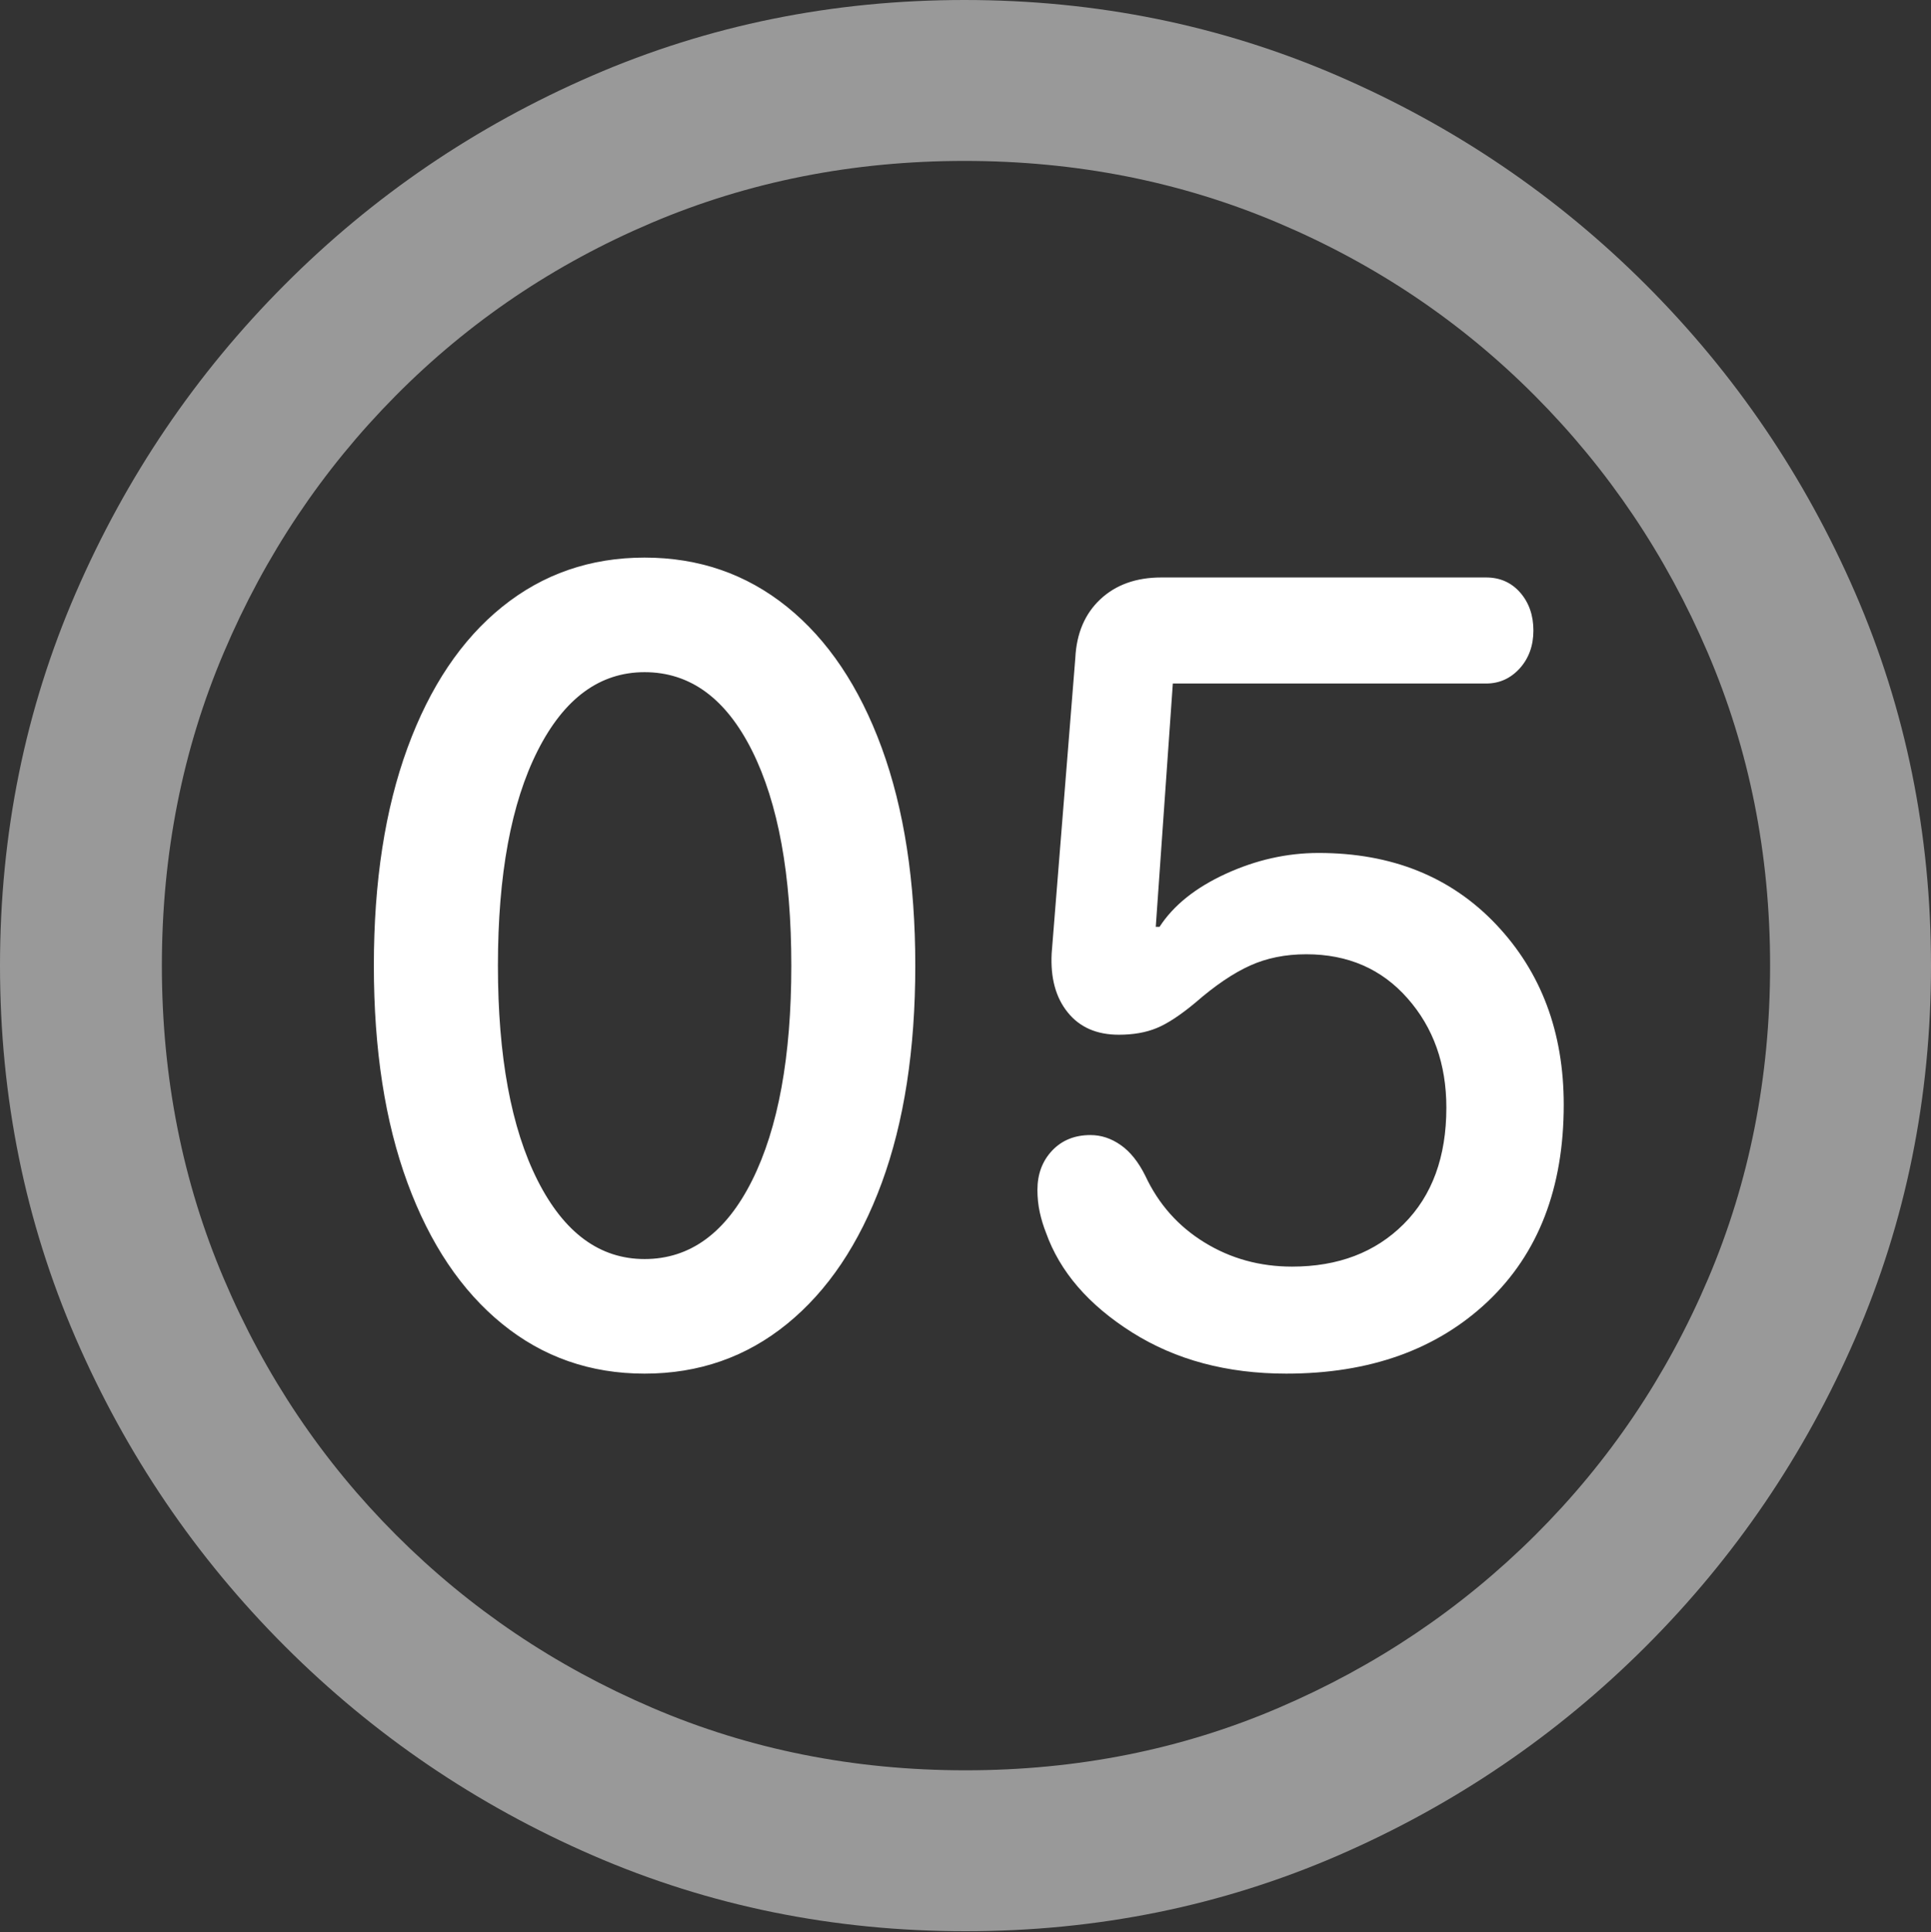 <?xml version="1.0" encoding="UTF-8"?>
<!--Generator: Apple Native CoreSVG 175.5-->
<!DOCTYPE svg
PUBLIC "-//W3C//DTD SVG 1.1//EN"
       "http://www.w3.org/Graphics/SVG/1.1/DTD/svg11.dtd">
<svg version="1.1" xmlns="http://www.w3.org/2000/svg" xmlns:xlink="http://www.w3.org/1999/xlink" width="19.922" height="19.932">
 <rect width="100%" height="100%" fill="#333333" stroke="none"/>
 <g>
  <rect height="19.932" opacity="0" width="19.922" x="0" y="0"/>
  <path d="M9.961 19.922Q12.002 19.922 13.804 19.141Q15.605 18.359 16.982 16.982Q18.359 15.605 19.141 13.804Q19.922 12.002 19.922 9.961Q19.922 7.92 19.141 6.118Q18.359 4.316 16.982 2.939Q15.605 1.562 13.799 0.781Q11.992 0 9.951 0Q7.91 0 6.108 0.781Q4.307 1.562 2.935 2.939Q1.562 4.316 0.781 6.118Q0 7.92 0 9.961Q0 12.002 0.781 13.804Q1.562 15.605 2.939 16.982Q4.316 18.359 6.118 19.141Q7.92 19.922 9.961 19.922ZM9.961 18.262Q8.232 18.262 6.729 17.617Q5.225 16.973 4.087 15.835Q2.949 14.697 2.31 13.193Q1.67 11.69 1.67 9.961Q1.67 8.232 2.31 6.729Q2.949 5.225 4.082 4.082Q5.215 2.939 6.719 2.3Q8.223 1.66 9.951 1.66Q11.68 1.66 13.188 2.3Q14.697 2.939 15.835 4.082Q16.973 5.225 17.617 6.729Q18.262 8.232 18.262 9.961Q18.262 11.69 17.622 13.193Q16.982 14.697 15.84 15.835Q14.697 16.973 13.193 17.617Q11.69 18.262 9.961 18.262Z" fill="rgba(255,255,255,0.5)"/>
  <path d="M6.65 14.17Q7.49 14.17 8.12 13.657Q8.75 13.145 9.097 12.202Q9.443 11.26 9.443 9.961Q9.443 8.662 9.097 7.715Q8.75 6.768 8.12 6.26Q7.49 5.752 6.65 5.752Q5.811 5.752 5.181 6.26Q4.551 6.768 4.204 7.715Q3.857 8.662 3.857 9.961Q3.857 11.26 4.204 12.202Q4.551 13.145 5.181 13.657Q5.811 14.17 6.65 14.17ZM6.65 12.988Q5.957 12.988 5.547 12.178Q5.137 11.367 5.137 9.961Q5.137 8.555 5.547 7.744Q5.957 6.934 6.65 6.934Q7.354 6.934 7.759 7.744Q8.164 8.555 8.164 9.961Q8.164 11.367 7.759 12.178Q7.354 12.988 6.65 12.988ZM13.271 14.17Q14.56 14.17 15.347 13.428Q16.133 12.685 16.133 11.396Q16.133 10.273 15.435 9.536Q14.736 8.799 13.604 8.799Q13.115 8.799 12.646 9.014Q12.178 9.229 11.963 9.561L11.924 9.561L12.1 7.051L15.332 7.051Q15.537 7.051 15.679 6.895Q15.82 6.738 15.82 6.504Q15.82 6.27 15.684 6.113Q15.547 5.957 15.332 5.957L11.982 5.957Q11.592 5.957 11.352 6.182Q11.113 6.406 11.094 6.787L10.85 9.834Q10.83 10.215 11.016 10.444Q11.201 10.674 11.543 10.674Q11.768 10.674 11.934 10.605Q12.1 10.537 12.334 10.342Q12.637 10.078 12.896 9.961Q13.154 9.844 13.477 9.844Q14.121 9.844 14.521 10.298Q14.922 10.752 14.922 11.426Q14.922 12.188 14.482 12.627Q14.043 13.066 13.33 13.066Q12.832 13.066 12.427 12.817Q12.021 12.568 11.816 12.129Q11.709 11.914 11.562 11.812Q11.416 11.709 11.25 11.709Q11.006 11.709 10.854 11.87Q10.703 12.031 10.703 12.275Q10.703 12.393 10.727 12.505Q10.752 12.617 10.791 12.715Q11.006 13.32 11.68 13.745Q12.354 14.17 13.271 14.17Z" fill="#ffffff"/>
 </g>
</svg>
